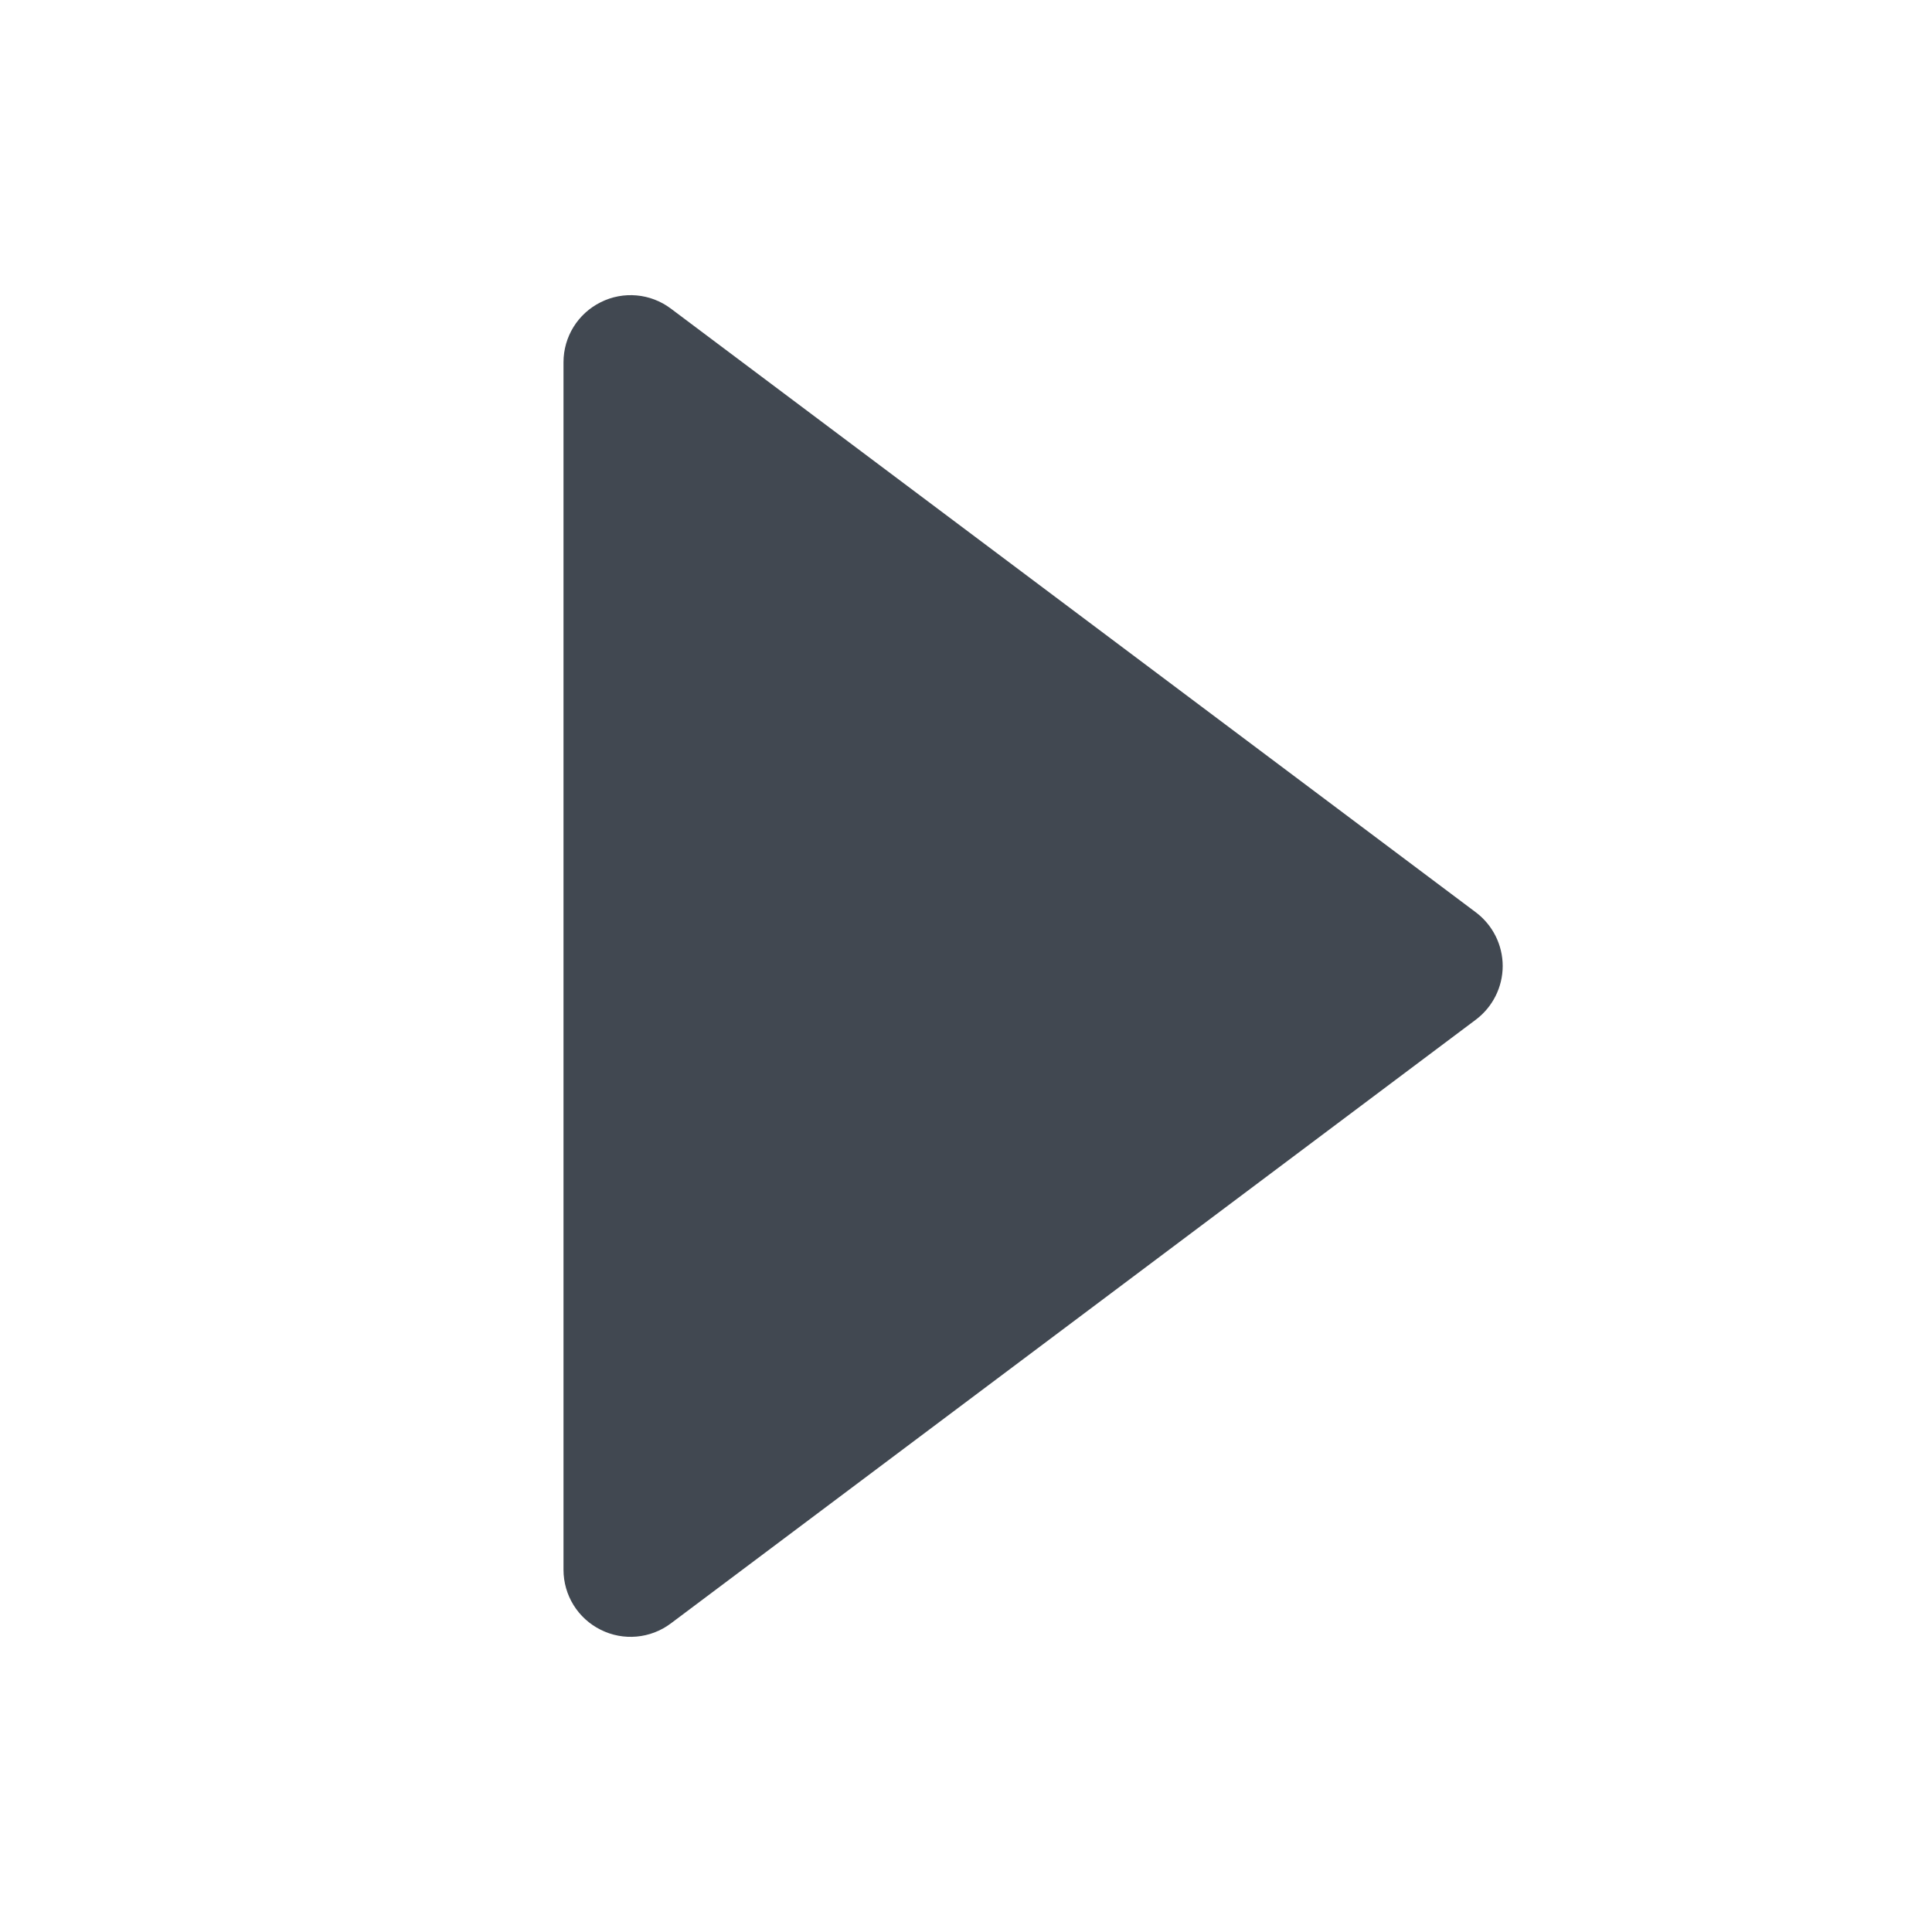 <?xml version="1.0" encoding="UTF-8"?>
<svg width="24px" height="24px" viewBox="0 0 24 24" version="1.1" xmlns="http://www.w3.org/2000/svg" xmlns:xlink="http://www.w3.org/1999/xlink">
    <title>player-play</title>
    <g stroke="none" stroke-width="1" fill="none" fill-rule="evenodd">
        <g fill="#414851" fill-rule="nonzero">
            <path d="M8.333,3.833 C8.081,3.644 7.743,3.613 7.461,3.755 C7.178,3.896 7,4.184 7,4.5 L7,19.5 C7,19.816 7.178,20.104 7.461,20.245 C7.743,20.387 8.081,20.356 8.333,20.167 L18.333,12.667 C18.543,12.509 18.667,12.262 18.667,12 C18.667,11.738 18.543,11.491 18.333,11.333 L8.333,3.833 Z"></path>
        </g>
    </g>
</svg>
